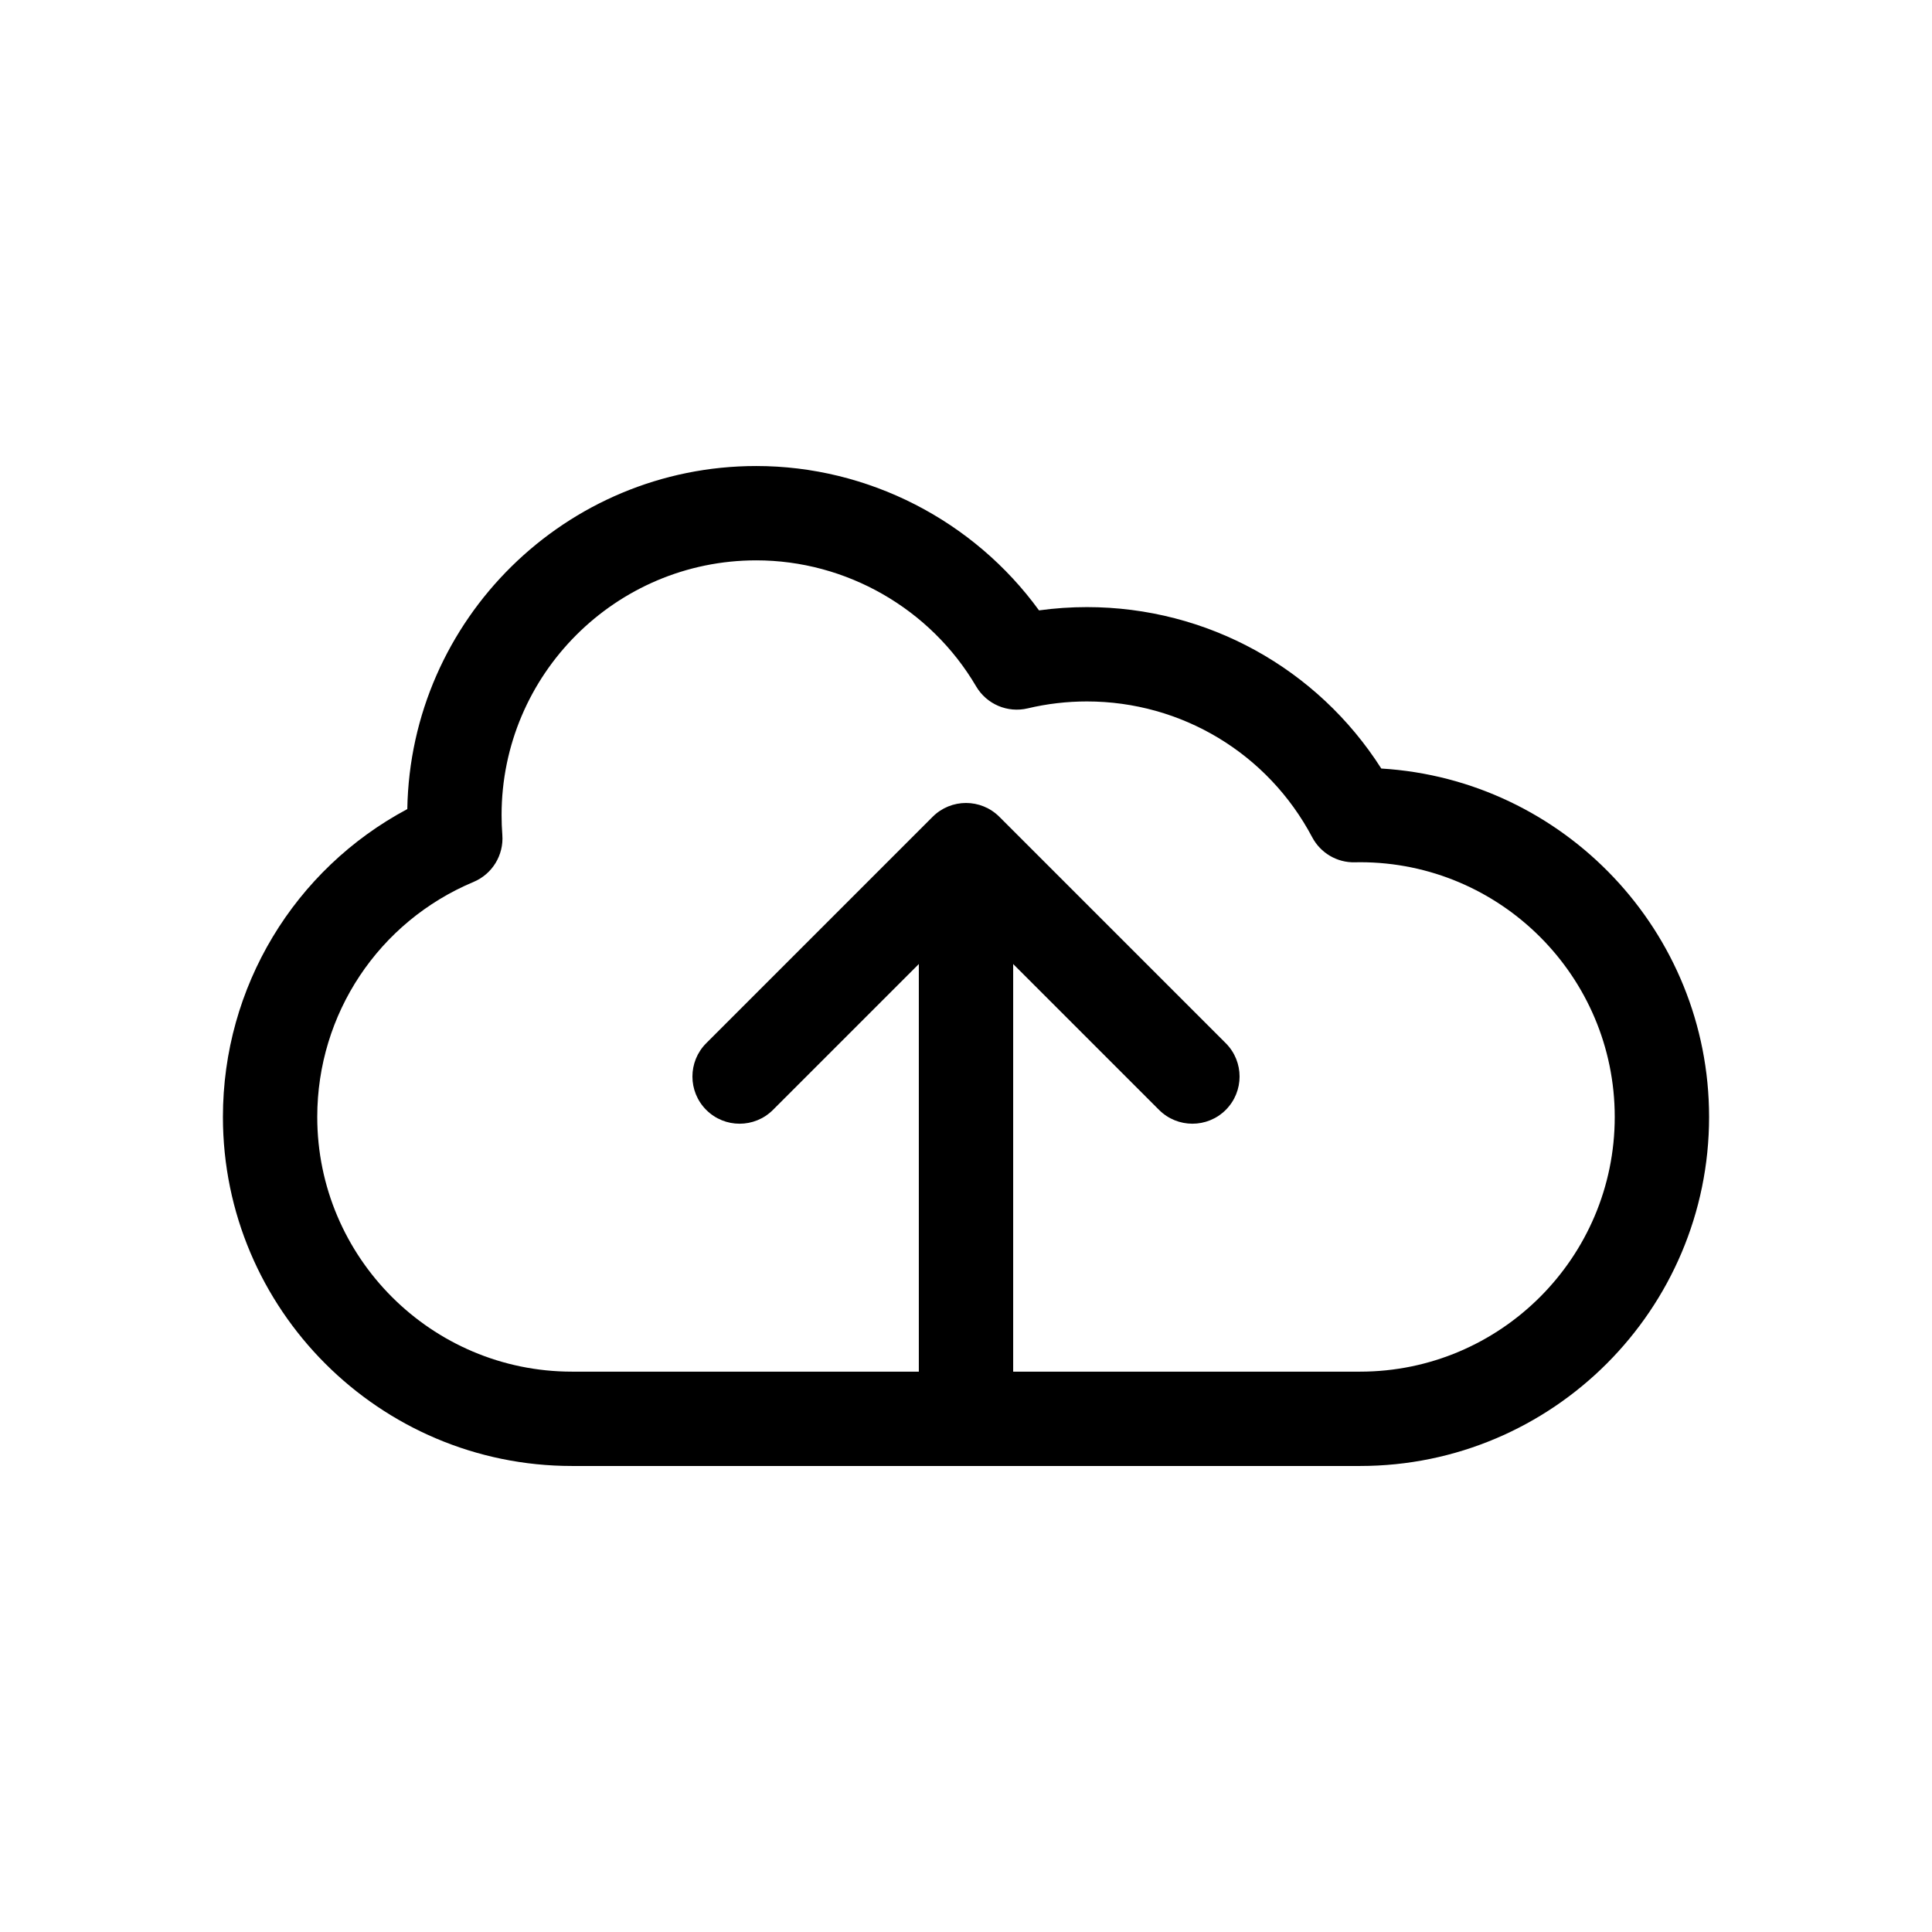 <?xml version="1.0" encoding="utf-8"?>
<!-- Generator: Adobe Illustrator 16.0.0, SVG Export Plug-In . SVG Version: 6.00 Build 0)  -->
<!DOCTYPE svg PUBLIC "-//W3C//DTD SVG 1.1//EN" "http://www.w3.org/Graphics/SVG/1.1/DTD/svg11.dtd">
<svg version="1.1" id="Layer_1" xmlns="http://www.w3.org/2000/svg" xmlns:xlink="http://www.w3.org/1999/xlink" x="0px" y="0px"
	 width="512px" height="512px" viewBox="0 0 512 512" enable-background="new 0 0 512 512" xml:space="preserve">
<path d="M366.055,203.668c-16.921-26.564-46.168-42.779-78.009-42.779c-4.252,0-8.498,0.291-12.697,0.869
	c-17.288-23.797-45.246-38.258-74.926-38.258c-50.474,0-91.635,40.64-92.484,90.917c-29.947,15.991-48.864,47.139-48.864,81.584
	c0,51.004,41.495,92.499,92.499,92.499h208.852c51.004,0,92.499-41.495,92.499-92.499
	C452.925,246.885,414.449,206.587,366.055,203.668z M360.426,363.5H268.5V255.475l38.661,38.659c4.882,4.881,12.797,4.881,17.678,0
	c4.881-4.882,4.881-12.796,0-17.678l-60-59.998c-4.881-4.88-12.795-4.881-17.678,0l-60,60c-4.881,4.882-4.881,12.796,0,17.678
	c2.441,2.44,5.64,3.661,8.839,3.661s6.398-1.221,8.839-3.661l38.661-38.661V363.5h-91.926c-37.219,0-67.499-30.28-67.499-67.499
	c0-27.28,16.258-51.726,41.419-62.278c4.965-2.083,8.04-7.11,7.629-12.479c-0.132-1.721-0.198-3.484-0.198-5.243
	c0-37.22,30.279-67.5,67.497-67.5c23.843,0,46.167,12.795,58.261,33.392c2.781,4.736,8.325,7.104,13.674,5.831
	c5.113-1.217,10.392-1.834,15.688-1.834c25.079,0,47.953,13.786,59.698,35.979c2.211,4.178,6.585,6.772,11.316,6.65
	c0.456-0.01,0.909-0.02,1.366-0.02c37.219,0,67.499,30.281,67.499,67.502C427.925,333.22,397.645,363.5,360.426,363.5z"/>
</svg>
